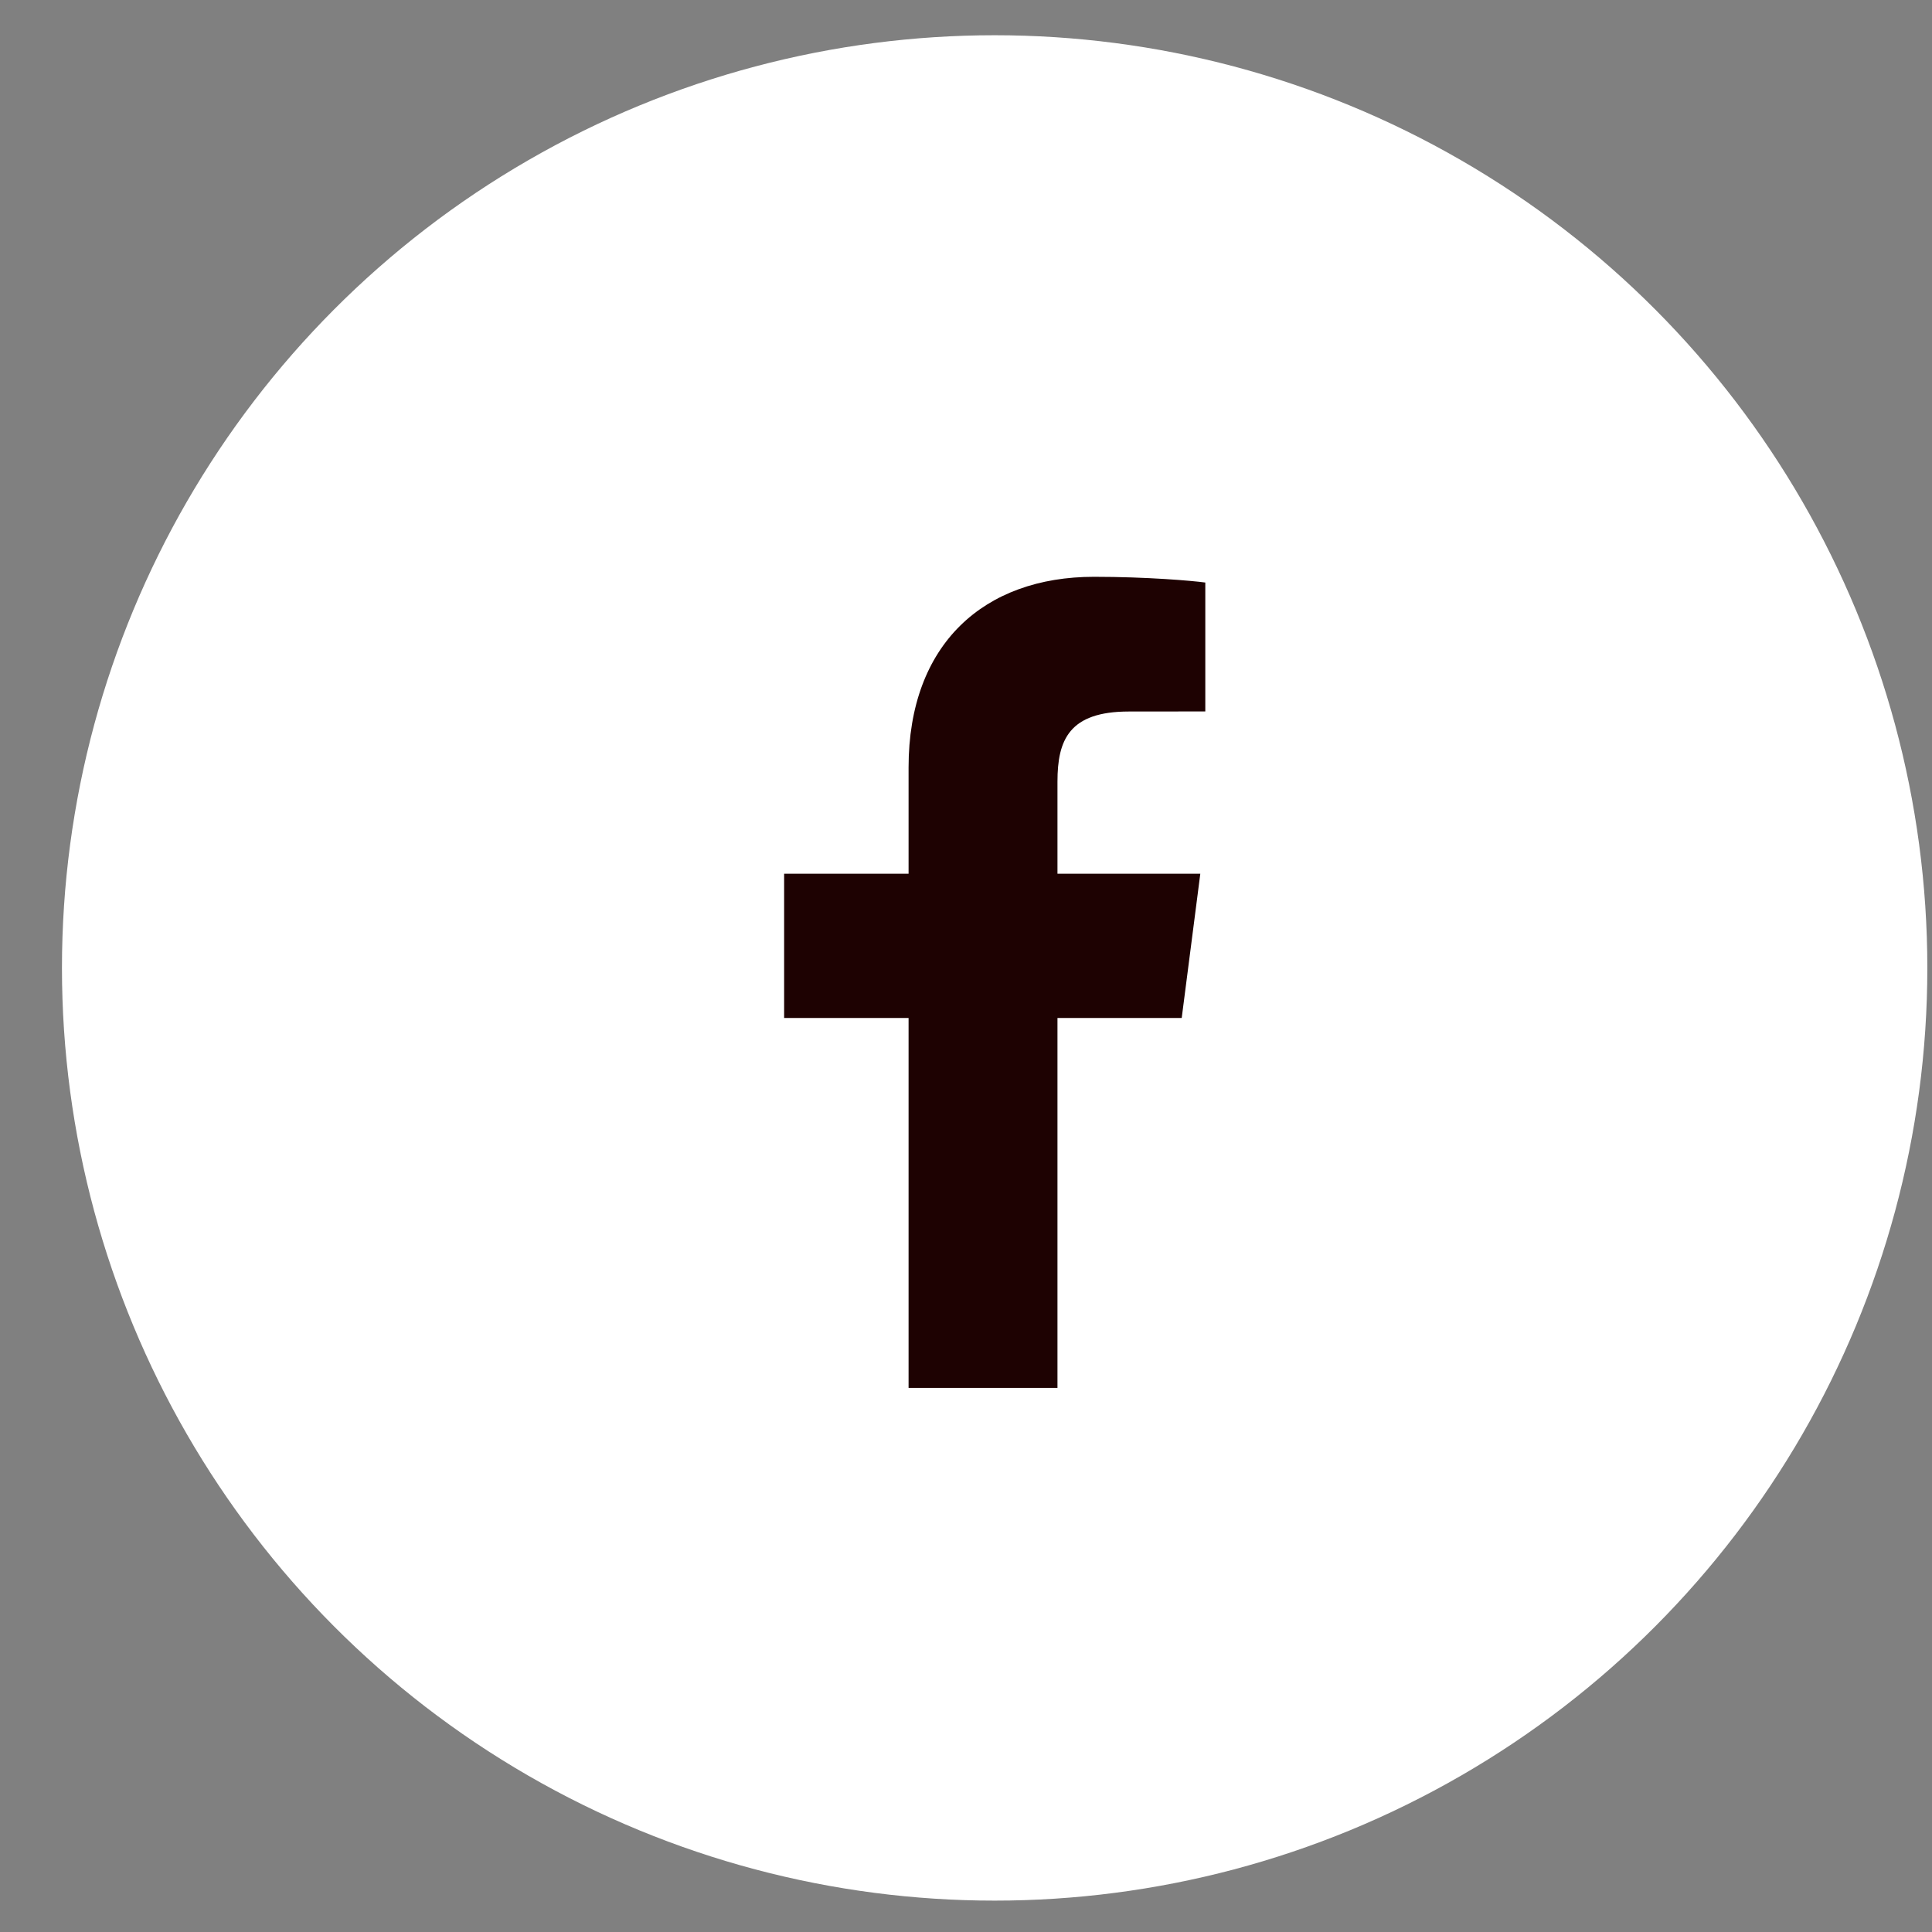 <svg width="29" height="29" viewBox="0 0 29 29" fill="none" xmlns="http://www.w3.org/2000/svg">
<rect x="0" y="0" width="29" height="29" fill="#808080" stroke="none"/>
<circle cx="14.93" cy="14.529" r="14" fill="white"/>
<path d="M13.638 20.833V15.28H11.77V13.115H13.638V11.519C13.638 9.667 14.77 8.658 16.422 8.658C17.214 8.658 17.894 8.717 18.092 8.744V10.679L16.946 10.68C16.047 10.68 15.873 11.107 15.873 11.733V13.115H18.017L17.738 15.28H15.873V20.833H13.638Z" fill="#1E0202"/>
</svg>
